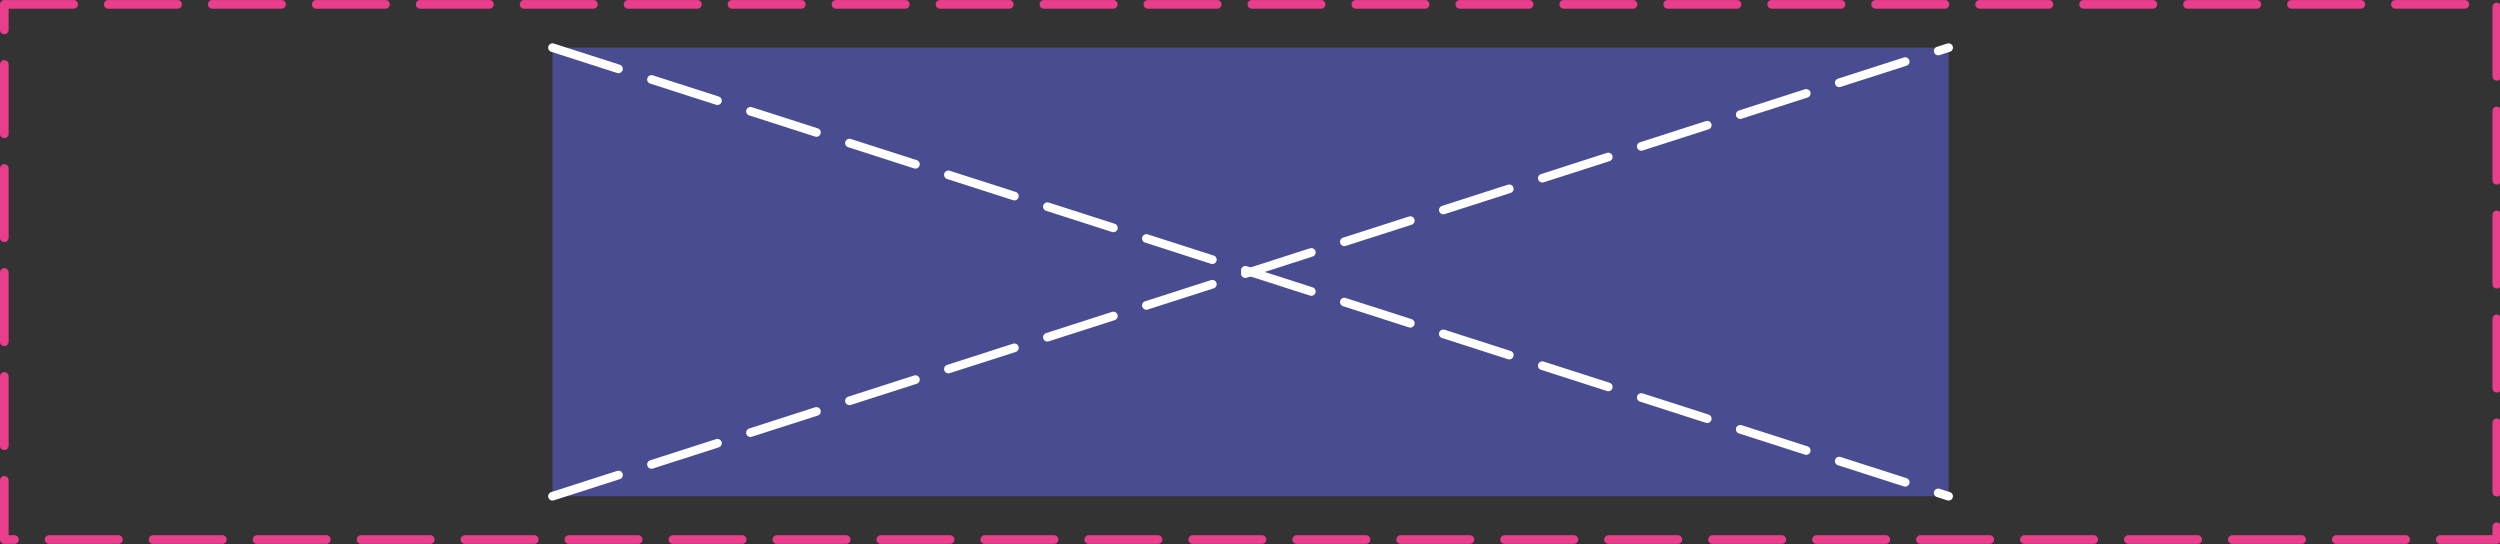 <?xml version="1.0" encoding="UTF-8"?>
<svg width="1443" height="314" version="1.1" viewBox="0 0 1443 314" xmlns="http://www.w3.org/2000/svg" xmlns:cc="http://creativecommons.org/ns#" xmlns:dc="http://purl.org/dc/elements/1.1/" xmlns:rdf="http://www.w3.org/1999/02/22-rdf-syntax-ns#">
 <rect x="0" y="0" width="1443" height="314" fill="#333333" stroke="none"/>
 <defs>
  <style>.cls-1{fill:#feba91;}.cls-2{fill:#fe7624;}.cls-3,.cls-7{fill:#fff;}.cls-10,.cls-4,.cls-8,.cls-9{fill:none;}.cls-4,.cls-7{stroke:#2e186a;}.cls-10,.cls-4,.cls-7,.cls-8,.cls-9{stroke-linecap:round;stroke-linejoin:round;}.cls-10,.cls-4,.cls-7{stroke-width:6px;}.cls-5{fill:#5d21d1;}.cls-6{fill:#2e186a;}.cls-10,.cls-8,.cls-9{stroke:#fe7624;}.cls-8{stroke-width:4.5px;}.cls-9{stroke-width:8px;}.cls-11{fill:#968bb4;}</style>
  <style>.cls-1{fill:#2e186a;}.cls-2,.cls-6{fill:#fff;}.cls-11,.cls-2,.cls-3{stroke:#2e186a;}.cls-11,.cls-2,.cls-3,.cls-8,.cls-9{stroke-linecap:round;stroke-linejoin:round;}.cls-2,.cls-3,.cls-8,.cls-9{stroke-width:6px;}.cls-11,.cls-3,.cls-8,.cls-9{fill:none;}.cls-4{fill:#fe7624;}.cls-5{fill:#feba91;}.cls-7{fill:#5d21d1;}.cls-8{stroke:#fff;}.cls-9{stroke:#fffdfd;}.cls-10{fill:#968bb4;}.cls-11{stroke-width:8px;}</style>
 </defs>
 <g transform="matrix(.997 0 0 .997 2.483 2.521)">
  <rect width="1443" height="309.83" fill="none" stop-color="#000000" stroke="#e83e8c" stroke-dasharray="40.125, 20.063" stroke-linecap="round" stroke-linejoin="round" stroke-width="5.016" style="paint-order:fill markers stroke"/>
  <rect x="317.37" y="25.065" width="808.26" height="259.7" fill="#494c90" stop-color="#000000" stroke-width="1.003" style="paint-order:fill markers stroke"/>
  <path d="m317.37 284.76 808.26-259.7" fill="none" stop-color="#000000" stroke="#fff" stroke-dasharray="40.125, 20.063" stroke-linecap="round" stroke-linejoin="round" stroke-width="5.016" style="font-variation-settings:normal;paint-order:fill markers stroke"/>
  <path d="m317.37 25.065 808.26 259.7" fill="none" stop-color="#000000" stroke="#fff" stroke-dasharray="40.125, 20.063" stroke-linecap="round" stroke-linejoin="round" stroke-width="5.016" style="font-variation-settings:normal;paint-order:fill markers stroke"/>
 </g>
</svg>
